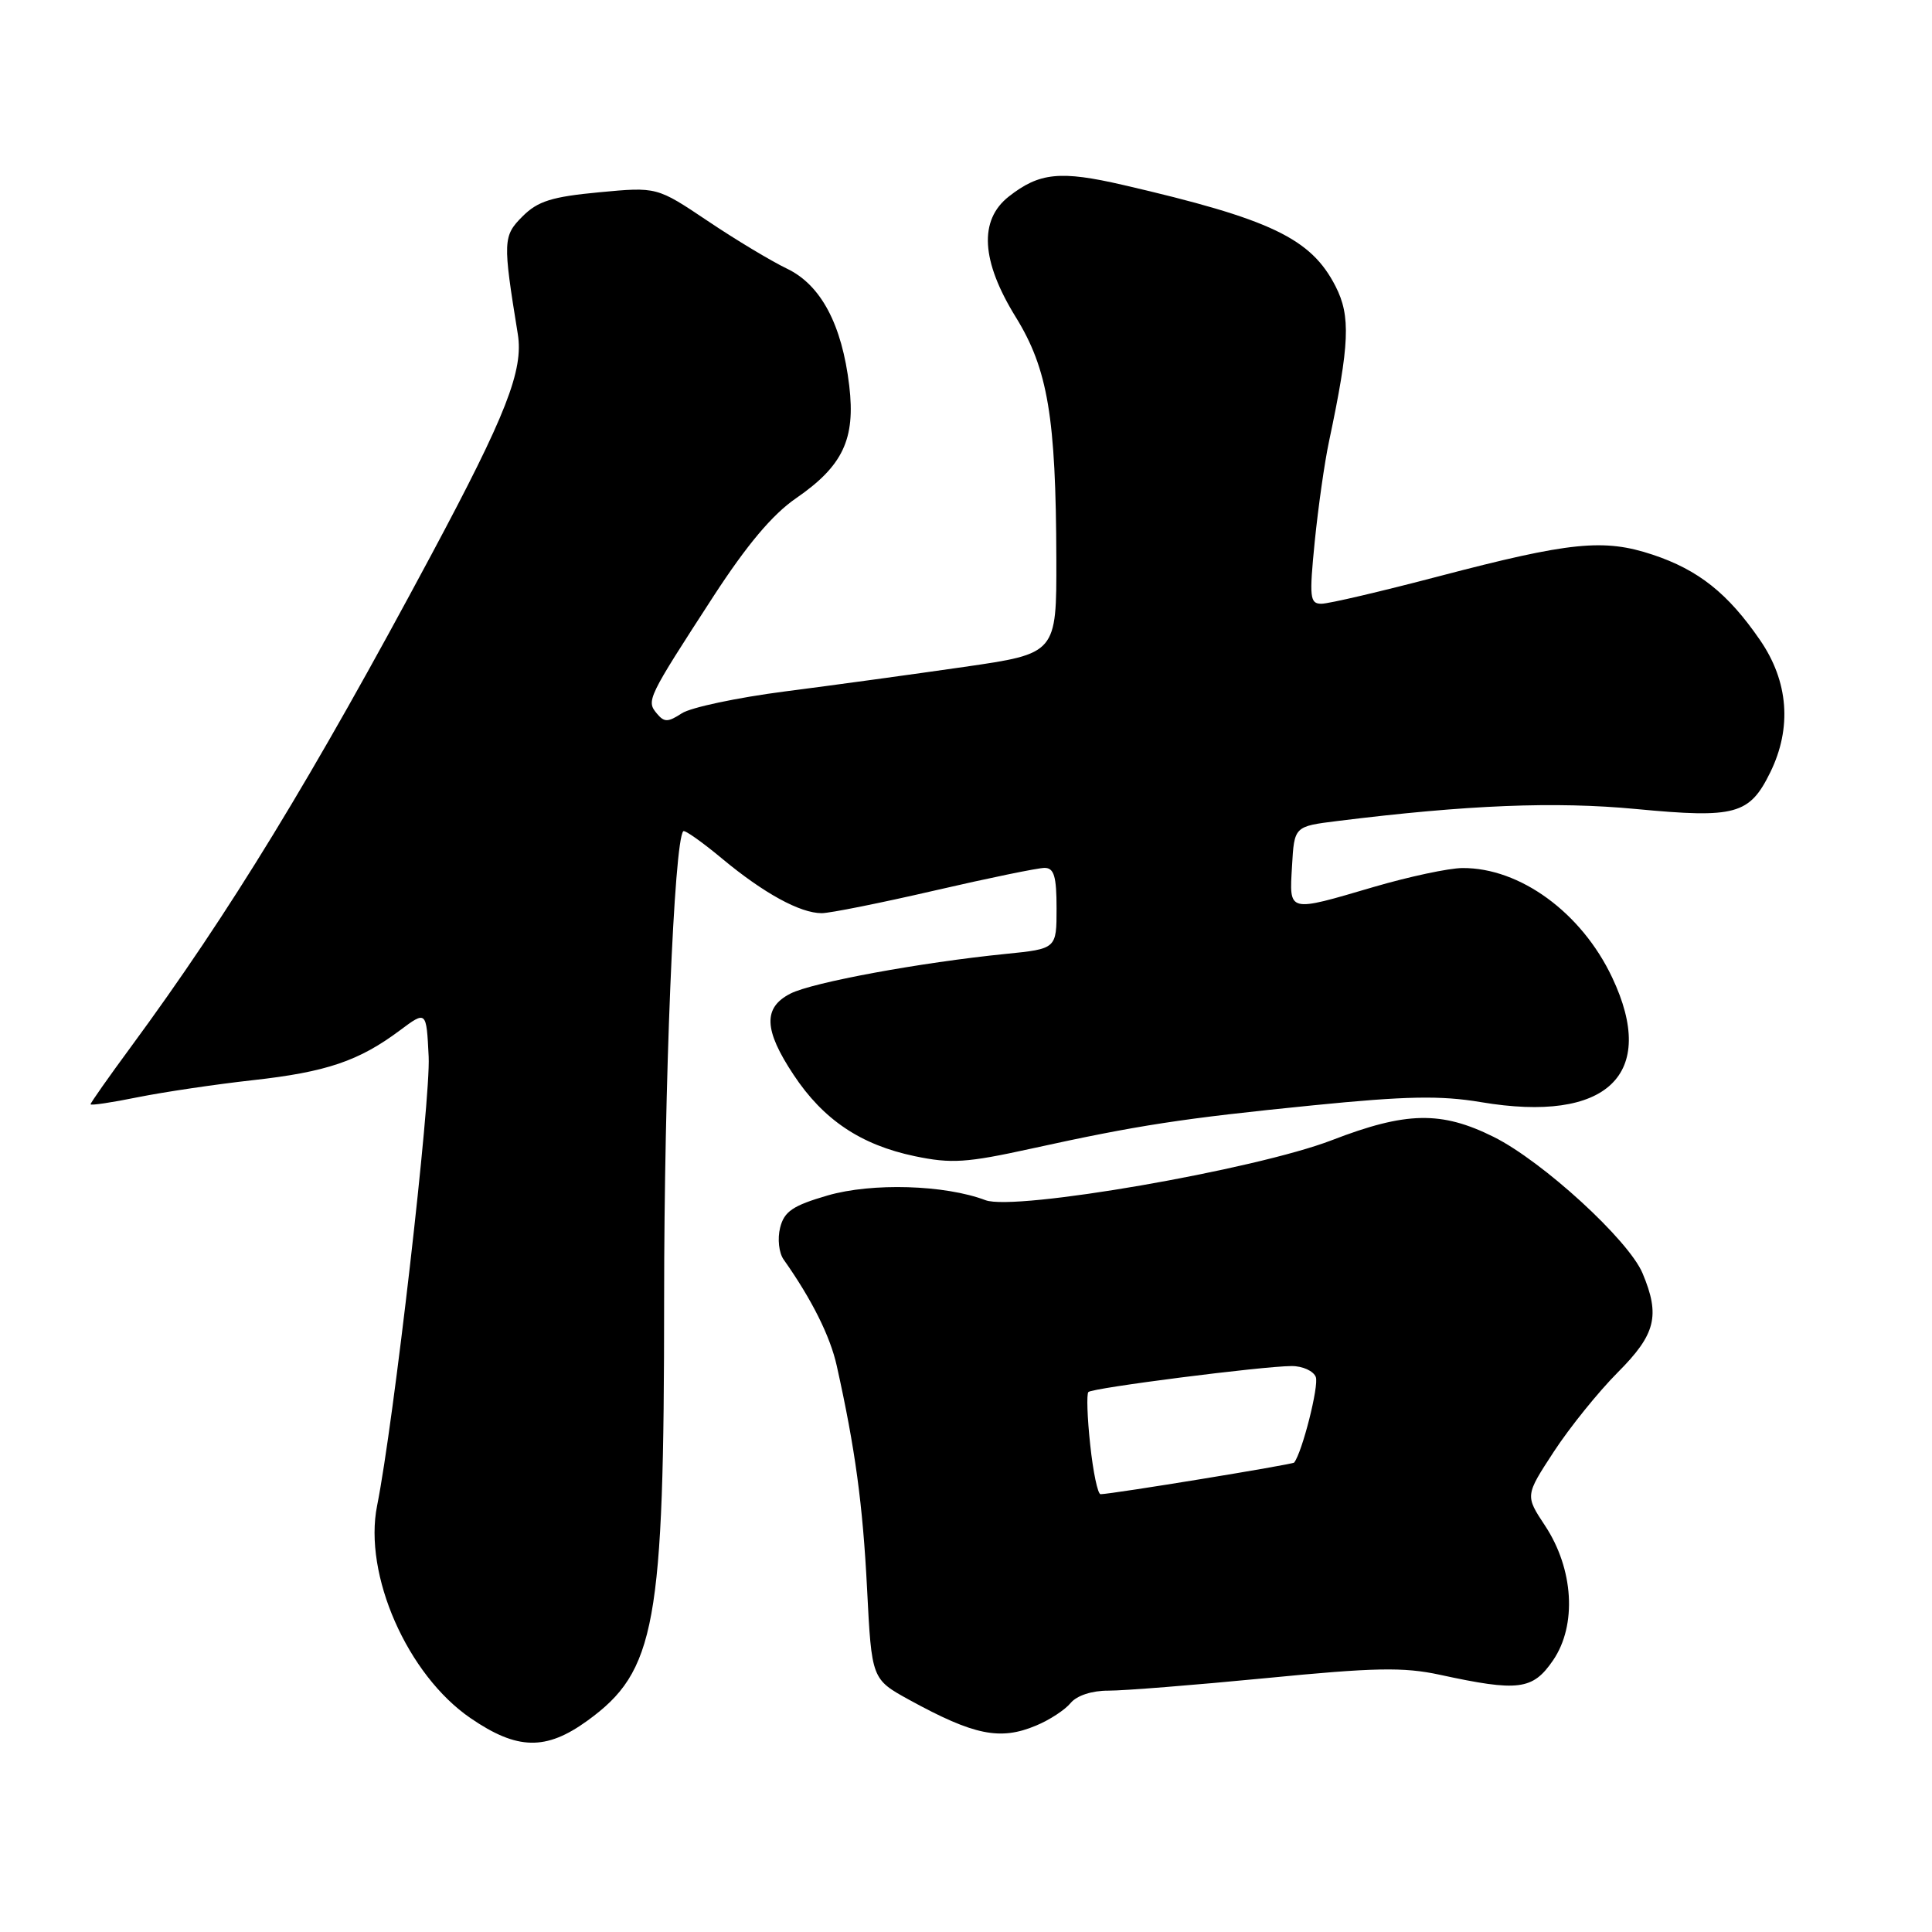 <?xml version="1.0" encoding="UTF-8" standalone="no"?>
<!DOCTYPE svg PUBLIC "-//W3C//DTD SVG 1.1//EN" "http://www.w3.org/Graphics/SVG/1.1/DTD/svg11.dtd" >
<svg xmlns="http://www.w3.org/2000/svg" xmlns:xlink="http://www.w3.org/1999/xlink" version="1.1" viewBox="0 0 256 256">
 <g >
 <path fill="currentColor"
d=" M 77.82 228.01 C 86.89 221.45 88.00 215.35 88.00 172.12 C 88.00 143.70 89.32 111.41 90.54 110.14 C 90.73 109.94 93.05 111.58 95.69 113.78 C 101.20 118.36 106.02 121.00 108.88 121.00 C 109.97 121.00 116.70 119.65 123.84 118.00 C 130.98 116.35 137.54 115.00 138.41 115.00 C 139.67 115.00 140.00 116.13 140.00 120.36 C 140.00 125.72 140.00 125.72 133.25 126.40 C 121.98 127.53 107.66 130.17 104.75 131.65 C 101.09 133.51 101.20 136.46 105.15 142.41 C 109.09 148.37 114.05 151.70 121.21 153.20 C 126.05 154.21 128.07 154.08 136.64 152.20 C 150.81 149.09 156.59 148.20 174.00 146.46 C 186.32 145.23 190.88 145.14 196.24 146.04 C 212.96 148.86 219.73 142.41 213.61 129.50 C 209.55 120.92 201.40 114.97 193.78 115.02 C 191.98 115.03 186.70 116.16 182.05 117.52 C 170.54 120.90 170.84 120.97 171.20 114.75 C 171.50 109.50 171.50 109.50 177.20 108.79 C 194.44 106.65 206.06 106.18 216.80 107.20 C 229.98 108.45 231.82 107.94 234.57 102.34 C 237.46 96.45 236.99 90.29 233.21 84.81 C 228.96 78.62 225.04 75.51 218.99 73.50 C 212.51 71.34 208.05 71.80 190.66 76.36 C 183.05 78.36 176.05 80.00 175.10 80.00 C 173.56 80.00 173.47 79.20 174.21 71.75 C 174.67 67.21 175.51 61.25 176.10 58.50 C 178.83 45.60 178.99 41.89 176.97 37.94 C 173.72 31.58 168.41 29.04 148.83 24.51 C 140.48 22.58 137.72 22.86 133.66 26.05 C 129.69 29.18 130.00 34.58 134.59 42.01 C 138.85 48.91 139.92 55.30 139.97 74.05 C 140.00 86.60 140.00 86.60 127.75 88.37 C 121.01 89.34 110.33 90.81 104.00 91.62 C 97.67 92.44 91.53 93.74 90.34 94.52 C 88.49 95.72 88.02 95.73 87.02 94.53 C 85.62 92.84 85.79 92.50 94.54 79.01 C 98.96 72.21 102.36 68.16 105.48 66.02 C 111.69 61.74 113.37 58.19 112.53 51.11 C 111.56 42.98 108.77 37.74 104.26 35.59 C 102.20 34.60 97.48 31.77 93.78 29.28 C 87.04 24.76 87.04 24.76 79.38 25.48 C 73.12 26.07 71.26 26.65 69.24 28.67 C 66.64 31.27 66.61 31.93 68.61 44.26 C 69.39 49.06 67.08 54.96 57.16 73.50 C 41.31 103.13 30.42 120.95 17.33 138.74 C 14.40 142.72 12.00 146.13 12.00 146.32 C 12.00 146.51 14.81 146.09 18.25 145.39 C 21.69 144.70 28.55 143.68 33.50 143.13 C 43.24 142.05 47.56 140.59 53.00 136.52 C 56.50 133.91 56.50 133.91 56.80 140.01 C 57.08 145.75 52.16 188.57 49.97 199.50 C 48.13 208.64 53.98 221.94 62.36 227.67 C 68.53 231.90 72.34 231.98 77.82 228.01 Z  M 137.28 228.65 C 139.05 227.92 141.12 226.57 141.87 225.65 C 142.70 224.66 144.70 224.01 146.87 224.02 C 148.87 224.03 158.27 223.28 167.76 222.36 C 182.11 220.95 185.99 220.88 190.76 221.91 C 201.22 224.18 203.09 223.94 205.79 220.00 C 208.97 215.35 208.52 207.89 204.72 202.15 C 202.09 198.17 202.09 198.17 205.90 192.34 C 208.00 189.13 211.81 184.41 214.36 181.85 C 219.39 176.81 220.01 174.34 217.65 168.72 C 215.81 164.32 204.42 153.89 197.93 150.65 C 190.98 147.19 186.32 147.28 176.48 151.08 C 166.33 154.99 134.48 160.51 130.58 159.03 C 125.20 156.99 115.56 156.70 109.68 158.40 C 105.04 159.75 103.91 160.52 103.37 162.68 C 103.00 164.14 103.21 166.02 103.84 166.90 C 107.55 172.15 110.01 177.05 110.88 181.00 C 113.32 191.98 114.32 199.30 114.89 210.50 C 115.50 222.50 115.50 222.50 120.50 225.25 C 129.06 229.94 132.52 230.65 137.28 228.65 Z  M 144.46 191.45 C 144.07 187.85 143.96 184.70 144.22 184.45 C 144.76 183.90 167.32 181.02 171.14 181.01 C 172.60 181.00 174.04 181.66 174.35 182.46 C 174.79 183.61 172.55 192.44 171.48 193.80 C 171.26 194.06 147.44 197.96 145.83 197.99 C 145.46 197.99 144.84 195.05 144.46 191.45 Z "/>
</g>
</svg>